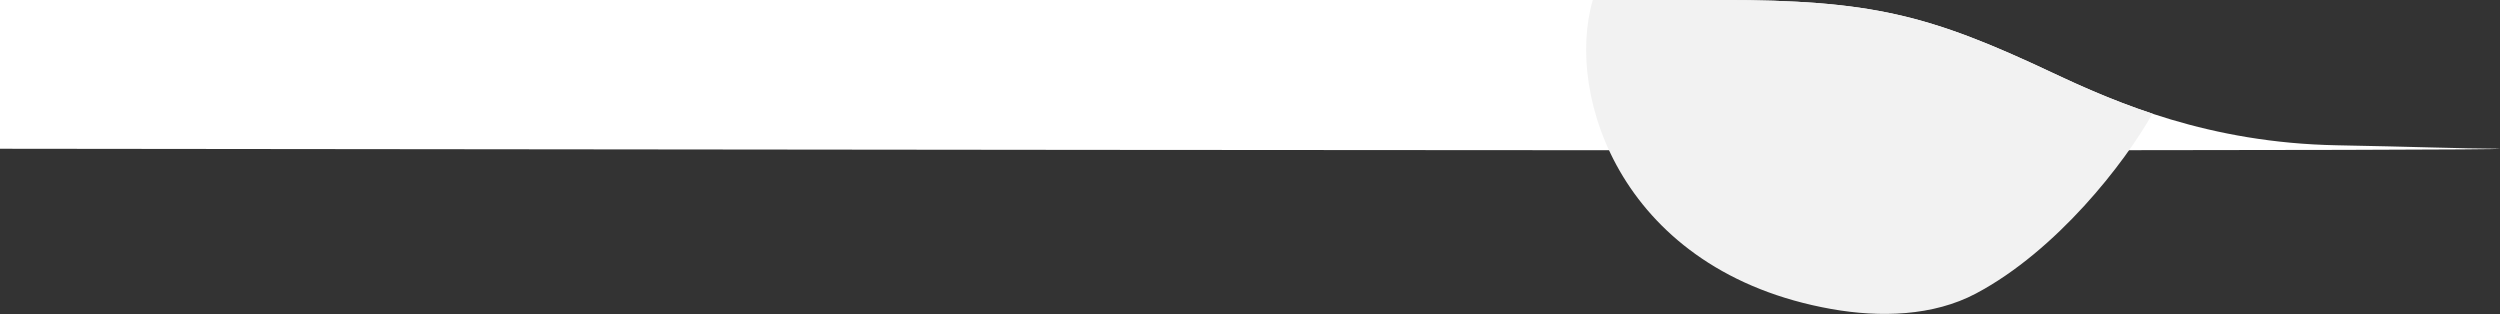 <?xml version="1.0" encoding="UTF-8"?>
<svg width="4454px" height="560px" viewBox="0 0 4454 560" version="1.1" xmlns="http://www.w3.org/2000/svg" xmlns:xlink="http://www.w3.org/1999/xlink">
    <rect x="0" y="0" width="4454" height="560" fill="#333333" stroke="none"/>
    <!-- Generator: Sketch 51.1 (57501) - http://www.bohemiancoding.com/sketch -->
    <title>Group</title>
    <desc>Created with Sketch.</desc>
    <defs></defs>
    <g id="Page-1" stroke="none" stroke-width="1" fill="none" fill-rule="evenodd">
        <g id="Group" fill-rule="nonzero">
            <path d="M4453.952,265.02 C4453.952,268.618 2969.302,268.618 9.09494702e-13,265.02 L0,0 L3067.311,1.12843835e-13 C3333.819,1.12843835e-13 3437.121,26.245 3655.312,129.009 C3771.554,183.756 3935.806,254.643 4163.665,258.839 C4299.7,261.344 4380.477,264.613 4453.952,265.02 Z" id="Rectangle-Copy-Copy" fill="#FFFFFF"></path>
            <path d="M2837.745,-2.27373675e-13 L3067.311,-2.27373675e-13 C3333.819,-2.27373675e-13 3437.121,26.245 3655.312,129.009 C3705.682,152.732 3765.066,179.485 3834.735,202.53 C3834.613,202.751 3834.491,202.972 3834.367,203.191 C3785.456,290.39 3664.198,446.637 3520.285,522.969 C3444.365,563.237 3349.842,566.003 3262.878,550.562 C2890.477,484.437 2787.535,171.592 2837.745,-9.58372539e-07 L2837.745,-2.27373675e-13 Z" id="Combined-Shape" fill="#F2F2F2"></path>
        </g>
    </g>
</svg>